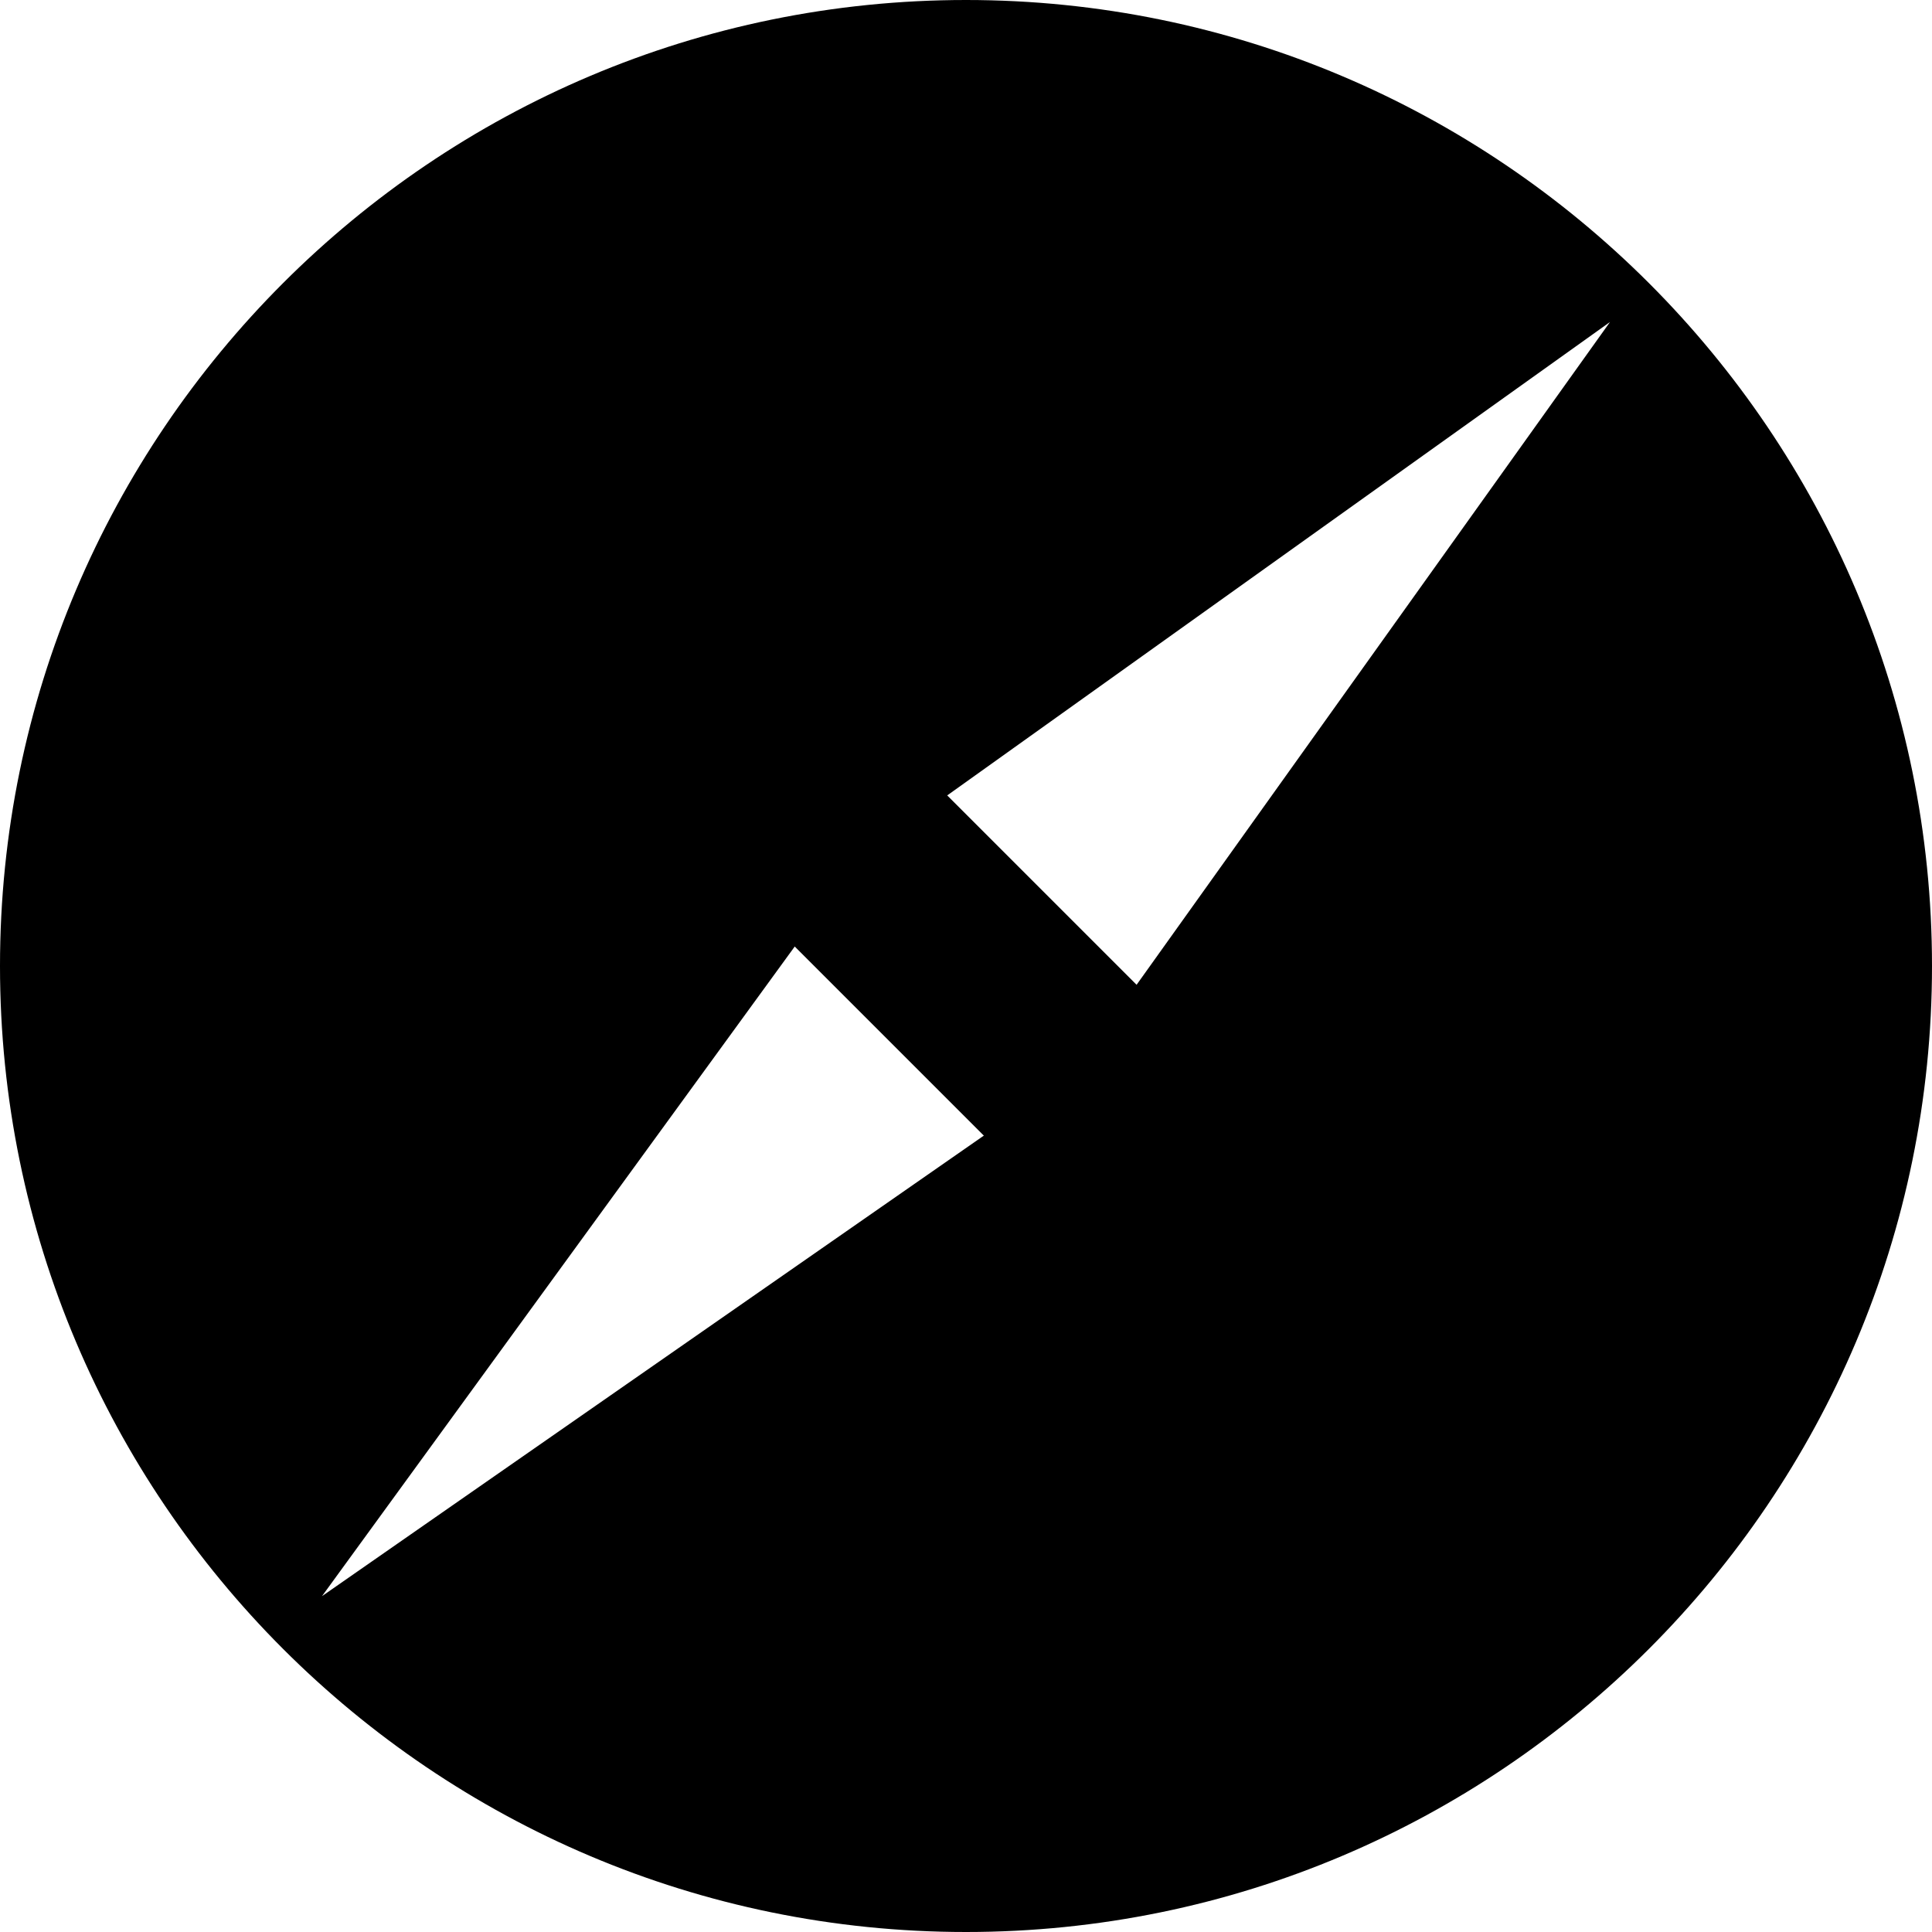 <?xml version="1.0" encoding="UTF-8" standalone="no"?><!DOCTYPE svg PUBLIC "-//W3C//DTD SVG 1.1//EN" "http://www.w3.org/Graphics/SVG/1.1/DTD/svg11.dtd"><svg width="18px" height="18px" version="1.1" xmlns="http://www.w3.org/2000/svg" xmlns:xlink="http://www.w3.org/1999/xlink" xml:space="preserve" xmlns:serif="http://www.serif.com/" style="fill-rule:evenodd;clip-rule:evenodd;stroke-linecap:square;stroke-miterlimit:10;"><path d="M10,10L8,8" style="fill:none;stroke:#000;stroke-width:2px;"/><path d="M9,-0C13.967,-0 18,4.033 18,9C18,13.967 13.967,18 9,18C4.033,18 0,13.967 0,9C0,4.033 4.033,-0 9,-0ZM8,8L3,14.871L10,10L15,3L8,8Z"/></svg>